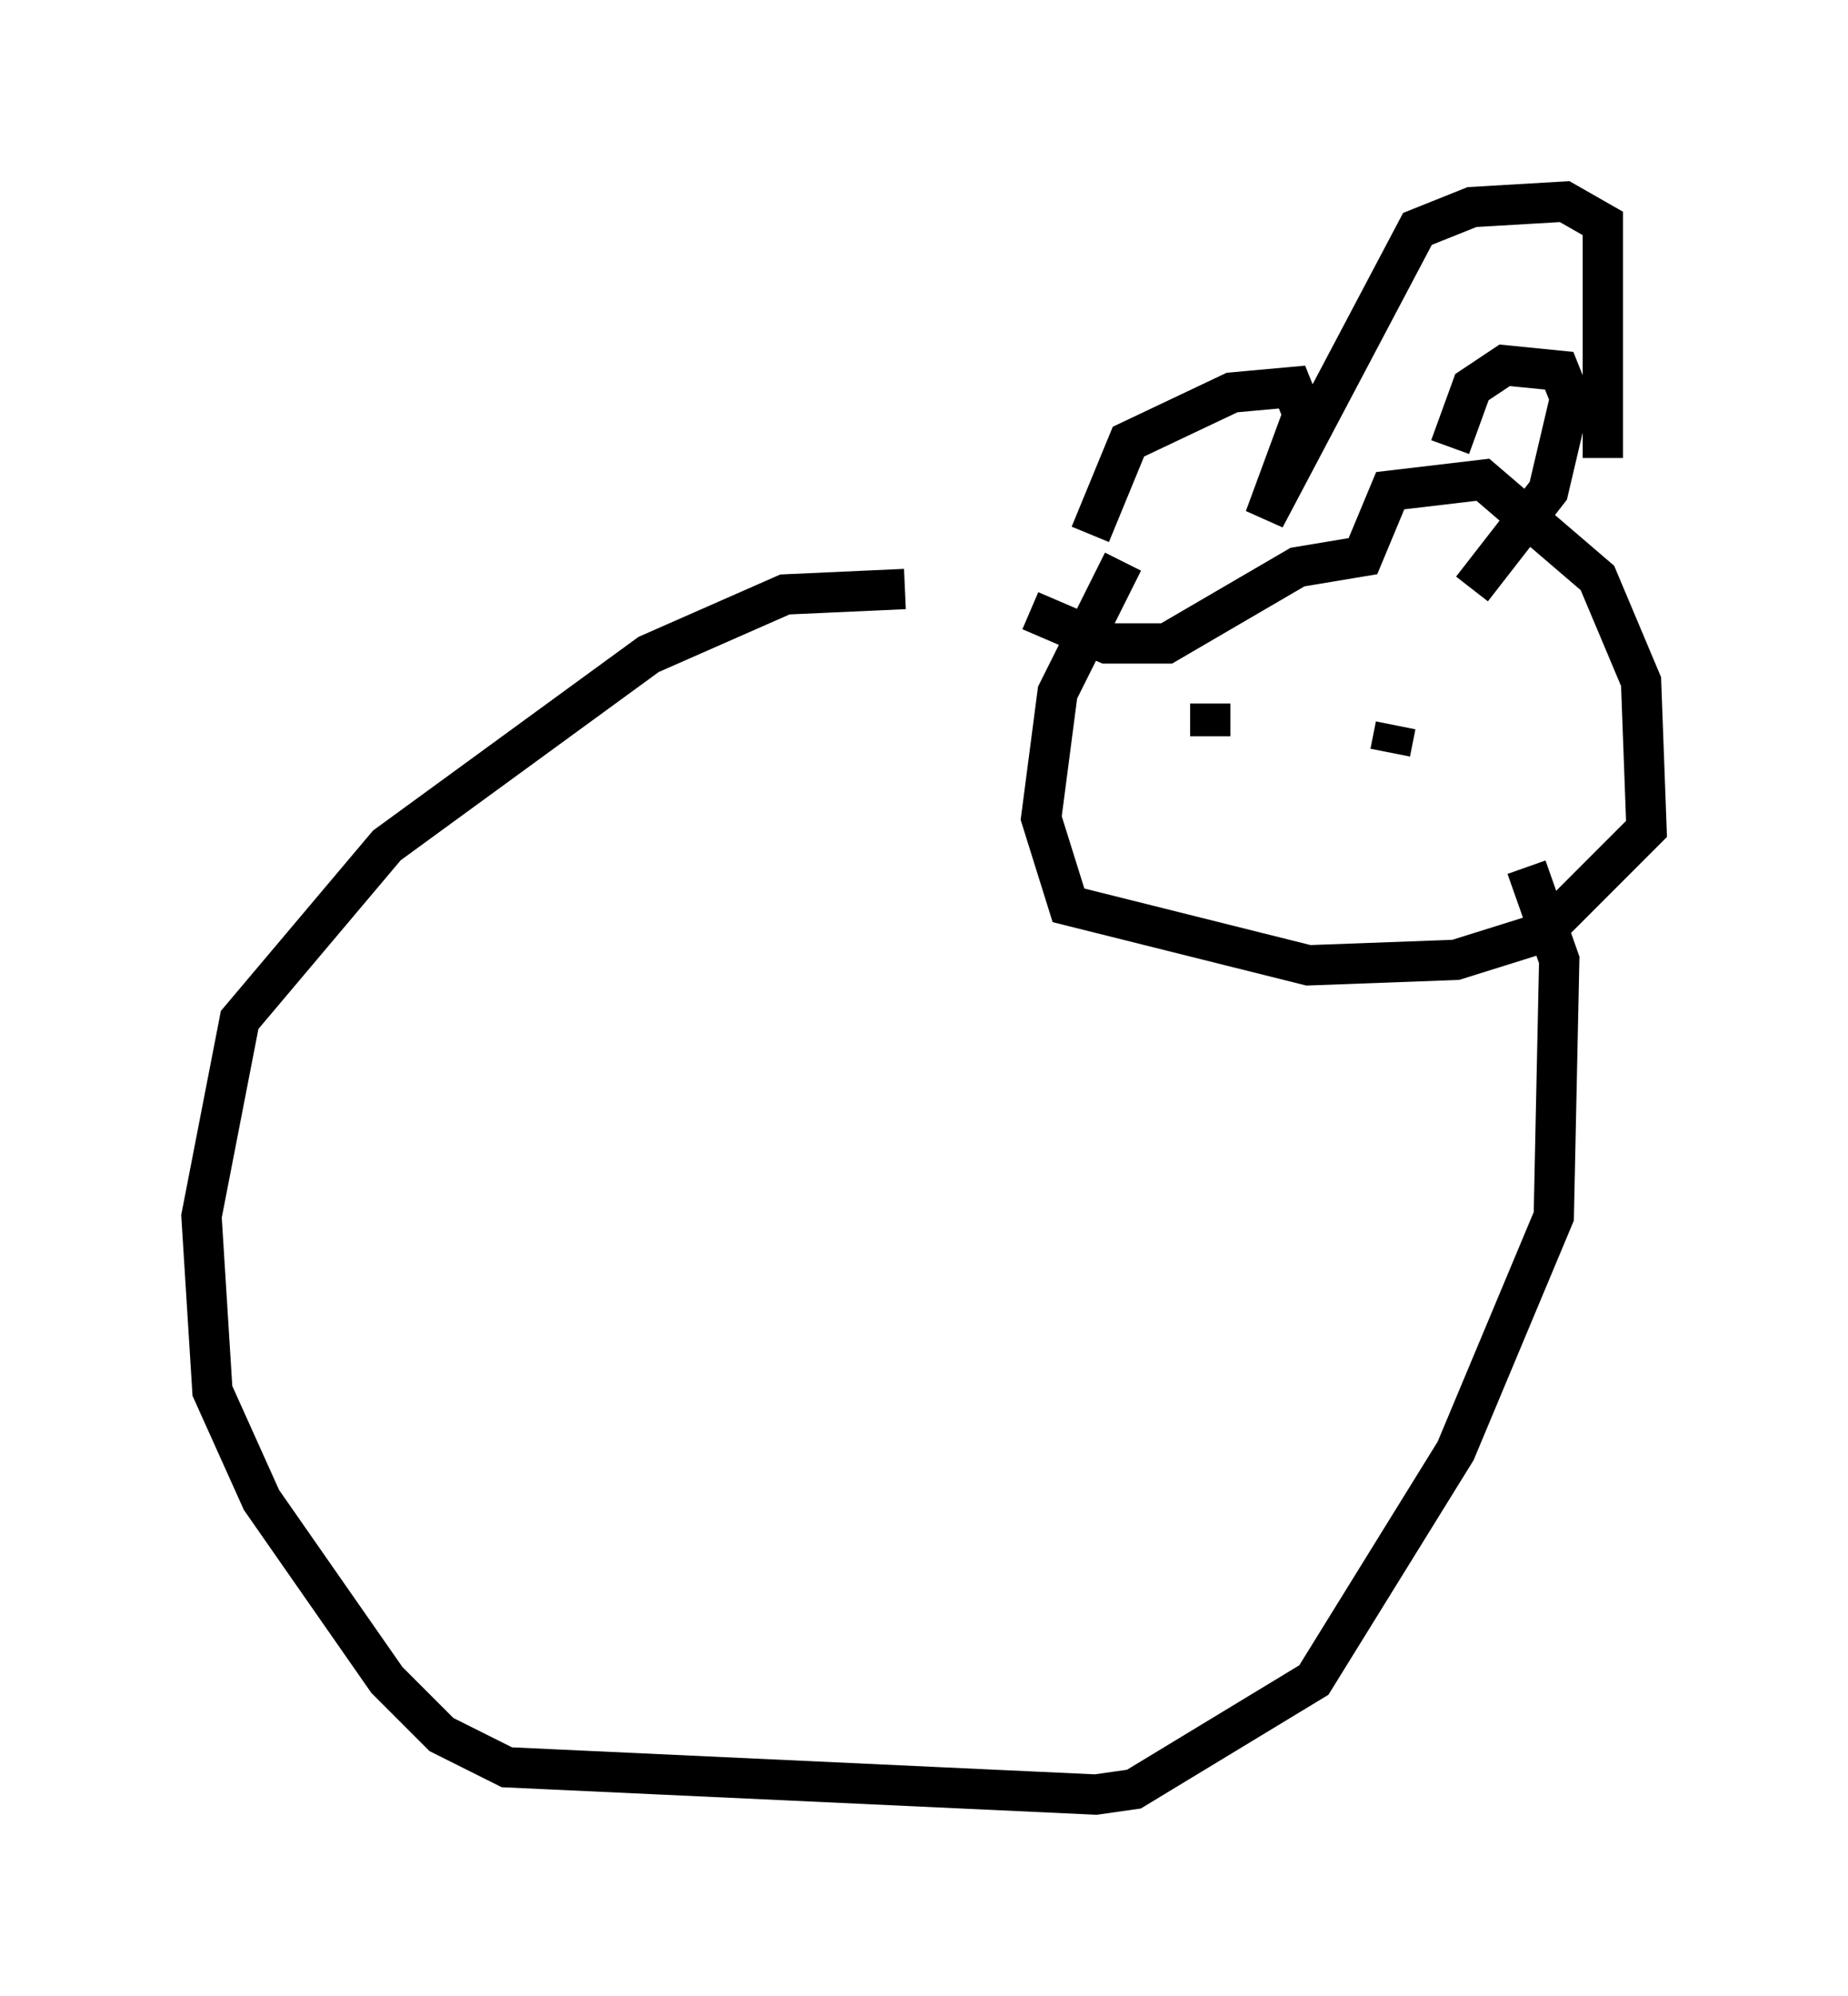 <?xml version="1.0" encoding="utf-8" ?>
<svg baseProfile="full" height="49.512" version="1.1" width="45.859" xmlns="http://www.w3.org/2000/svg" xmlns:ev="http://www.w3.org/2001/xml-events" xmlns:xlink="http://www.w3.org/1999/xlink"><defs /><rect fill="white" height="49.512" width="45.859" x="0" y="0" /><path d="M29.492, 12.307 m-1.624, 1.624 l-1.624, 3.248 -0.406, 3.112 l0.677, 2.165 5.954, 1.488 l3.654, -0.135 2.165, -0.677 l2.571, -2.571 -0.135, -3.654 l-1.083, -2.571 -2.842, -2.436 l-2.3, 0.271 -0.677, 1.624 l-1.624, 0.271 -3.248, 1.894 l-1.488, 0.0 -1.894, -0.812 m1.488, -1.894 l0.947, -2.3 2.571, -1.218 l1.488, -0.135 0.271, 0.677 l-0.947, 2.571 3.789, -7.172 l1.353, -0.541 2.3, -0.135 l0.947, 0.541 0.0, 5.819 m-3.789, -0.271 l0.541, -1.488 0.812, -0.541 l1.353, 0.135 0.271, 0.677 l-0.541, 2.3 -1.894, 2.436 m-5.683, 3.248 l0.0, 0.0 m-0.812, -0.406 l0.0, 0.812 m4.195, -1.083 l0.0, 0.0 m0.406, 0.812 l-0.135, 0.677 m-12.043, -4.059 l-2.977, 0.135 -3.383, 1.488 l-6.495, 4.736 -3.654, 4.33 l-0.947, 4.871 0.271, 4.33 l1.218, 2.706 3.112, 4.465 l1.353, 1.353 1.624, 0.812 l14.614, 0.677 0.947, -0.135 l4.465, -2.706 3.518, -5.683 l2.436, -5.819 0.135, -6.36 l-0.812, -2.3 " fill="none" stroke="black" stroke-width="1" /></svg>